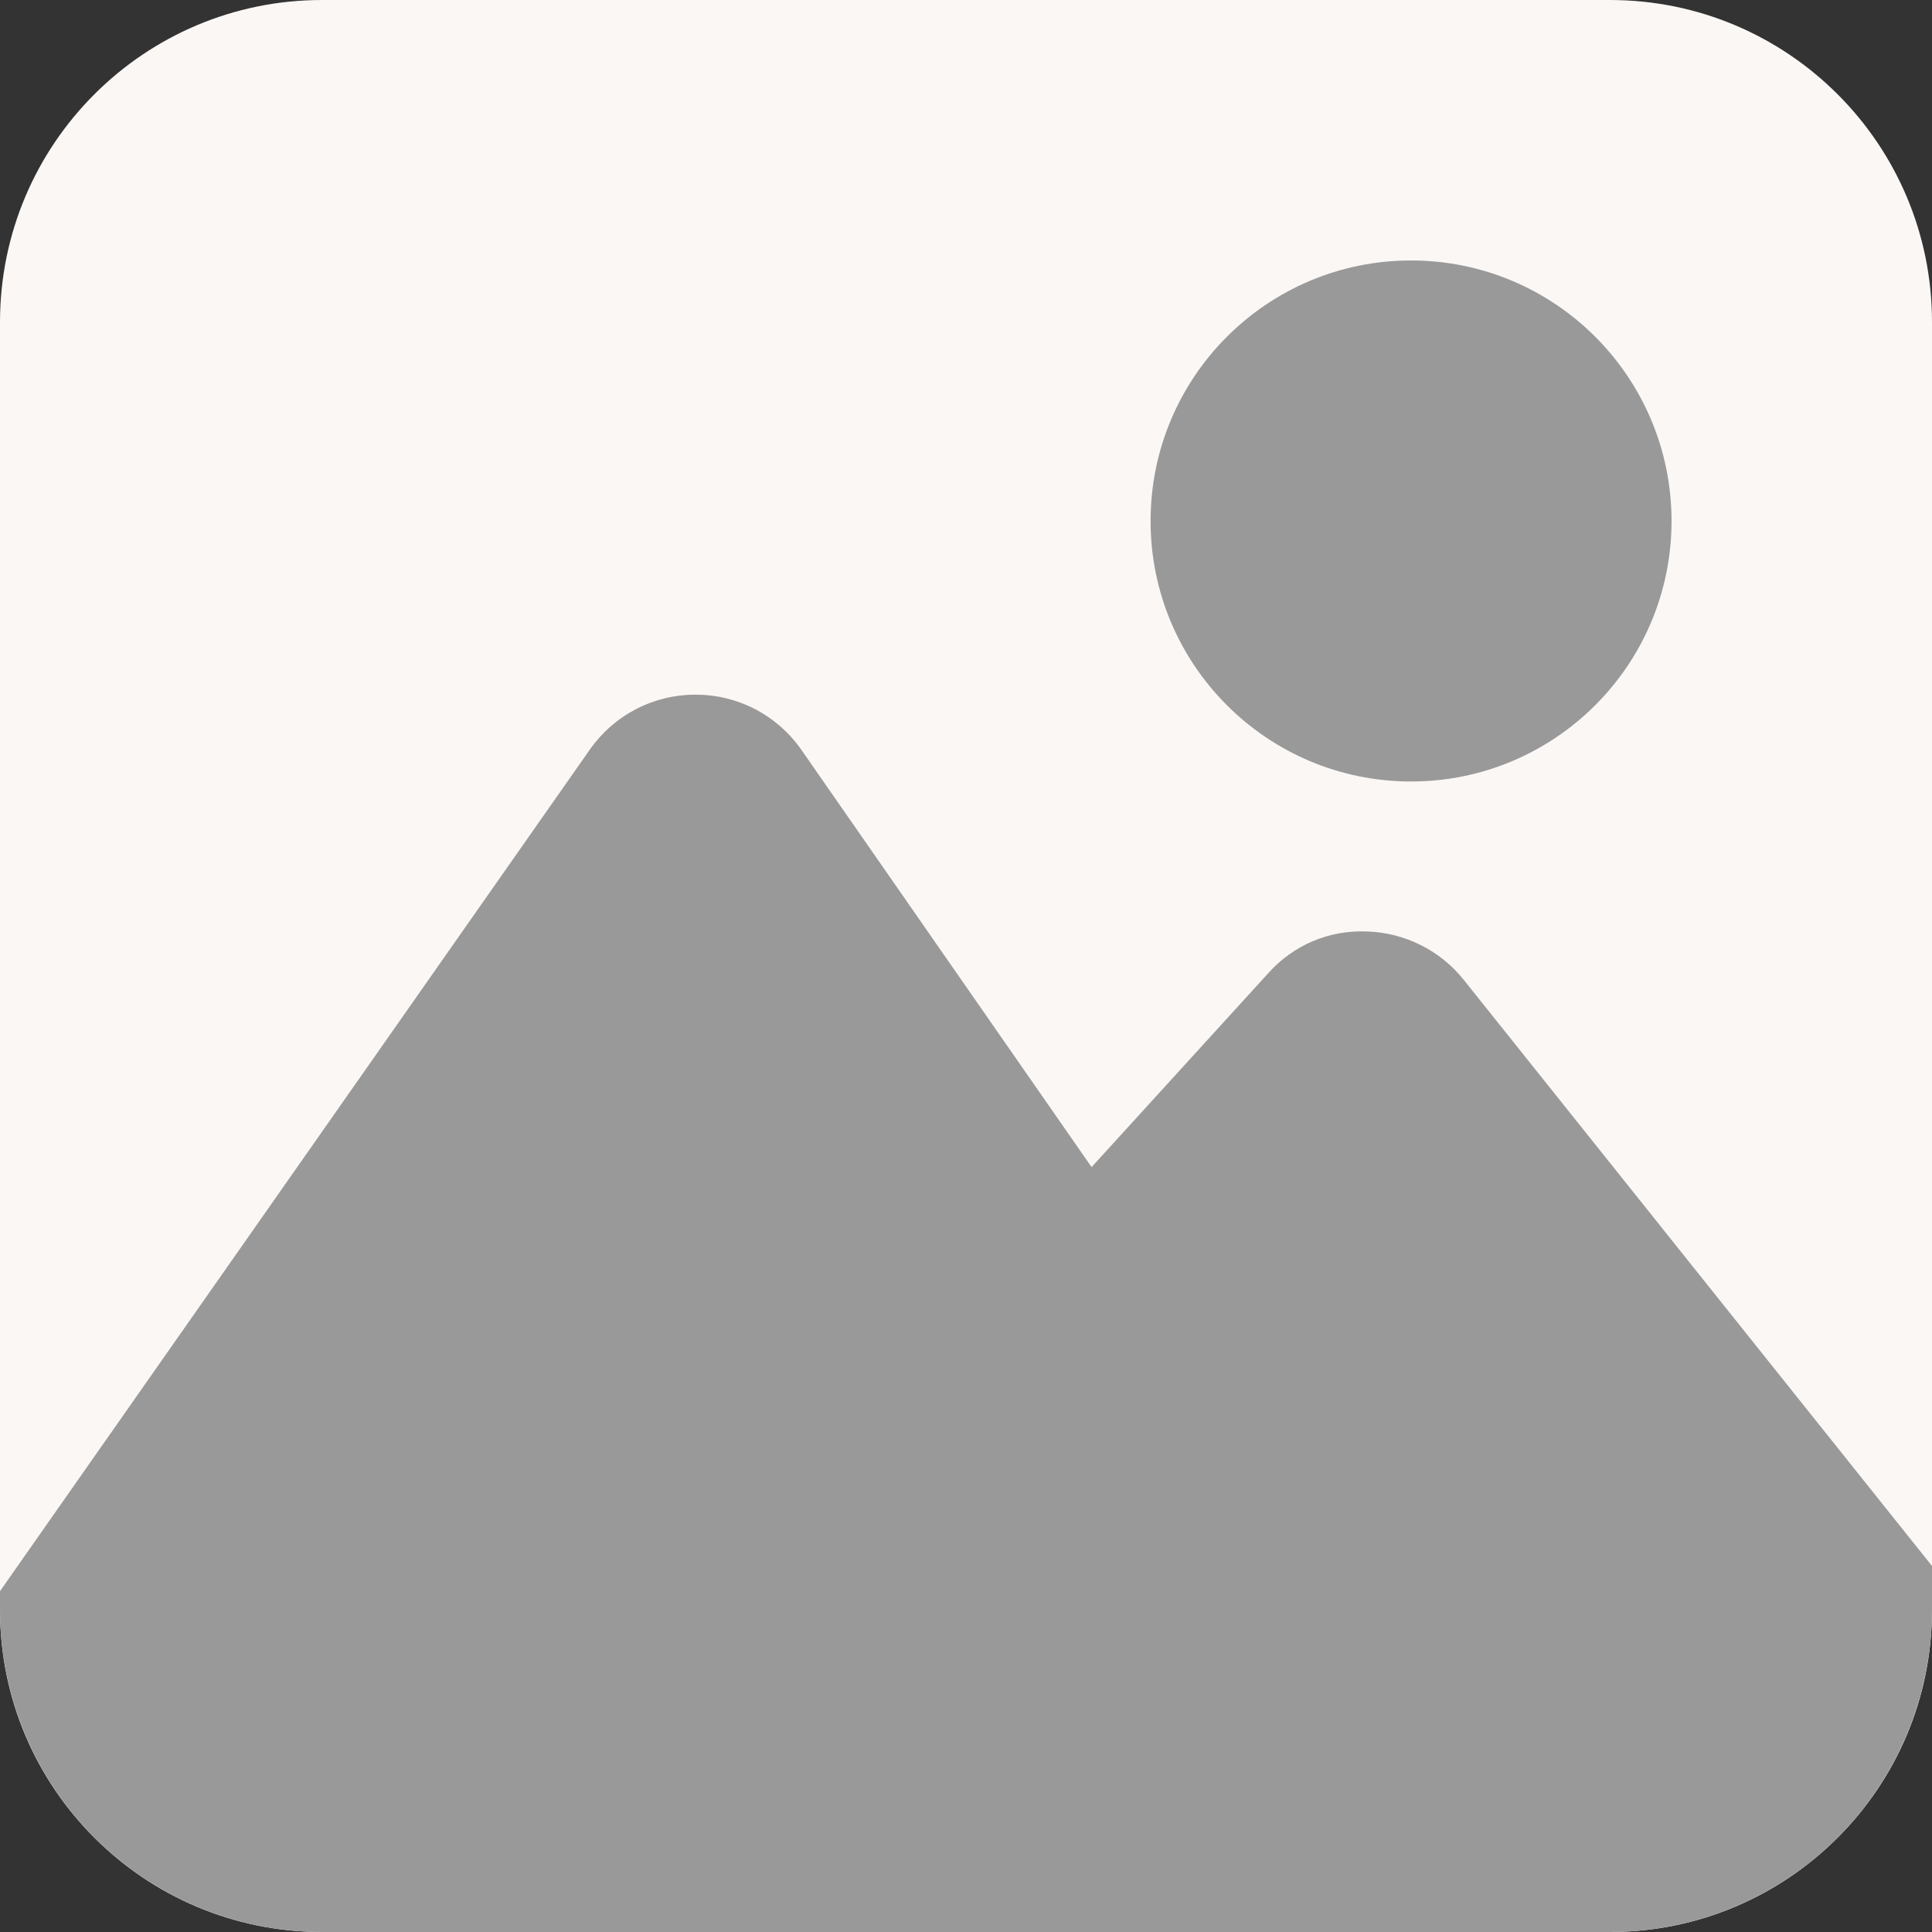<svg width="22" height="22" viewBox="0 0 22 22" fill="none" xmlns="http://www.w3.org/2000/svg">
<rect x="0" y="0" width="22" height="22" fill="#333333" stroke="none"/>
<path d="M18.333 0H3.667C1.642 0 0 1.642 0 3.667V18.333C0 20.358 1.642 22 3.667 22H18.333C20.358 22 22 20.358 22 18.333V3.667C22 1.642 20.358 0 18.333 0Z" fill="#FAF7F5"/>
<path d="M16.068 8.899C17.706 8.899 19.034 7.571 19.034 5.933C19.034 4.294 17.706 2.966 16.068 2.966C14.43 2.966 13.102 4.294 13.102 5.933C13.102 7.571 14.43 8.899 16.068 8.899Z" fill="#999999"/>
<path d="M16.669 11.159C16.536 10.992 16.369 10.857 16.179 10.762C15.989 10.667 15.781 10.614 15.569 10.607C15.357 10.597 15.145 10.635 14.95 10.717C14.754 10.8 14.58 10.926 14.439 11.085L12.43 13.29L9.123 8.535C8.987 8.341 8.807 8.184 8.598 8.075C8.388 7.966 8.156 7.91 7.92 7.91C7.684 7.91 7.452 7.966 7.242 8.075C7.033 8.184 6.853 8.341 6.717 8.535L0 18.119V18.325C0 19.3 0.386 20.234 1.074 20.924C1.414 21.265 1.819 21.535 2.263 21.72C2.708 21.905 3.185 22 3.667 22H18.333C19.306 22 20.238 21.613 20.926 20.924C21.614 20.234 22 19.3 22 18.325V17.832L16.669 11.159Z" fill="#999999"/>
</svg>
